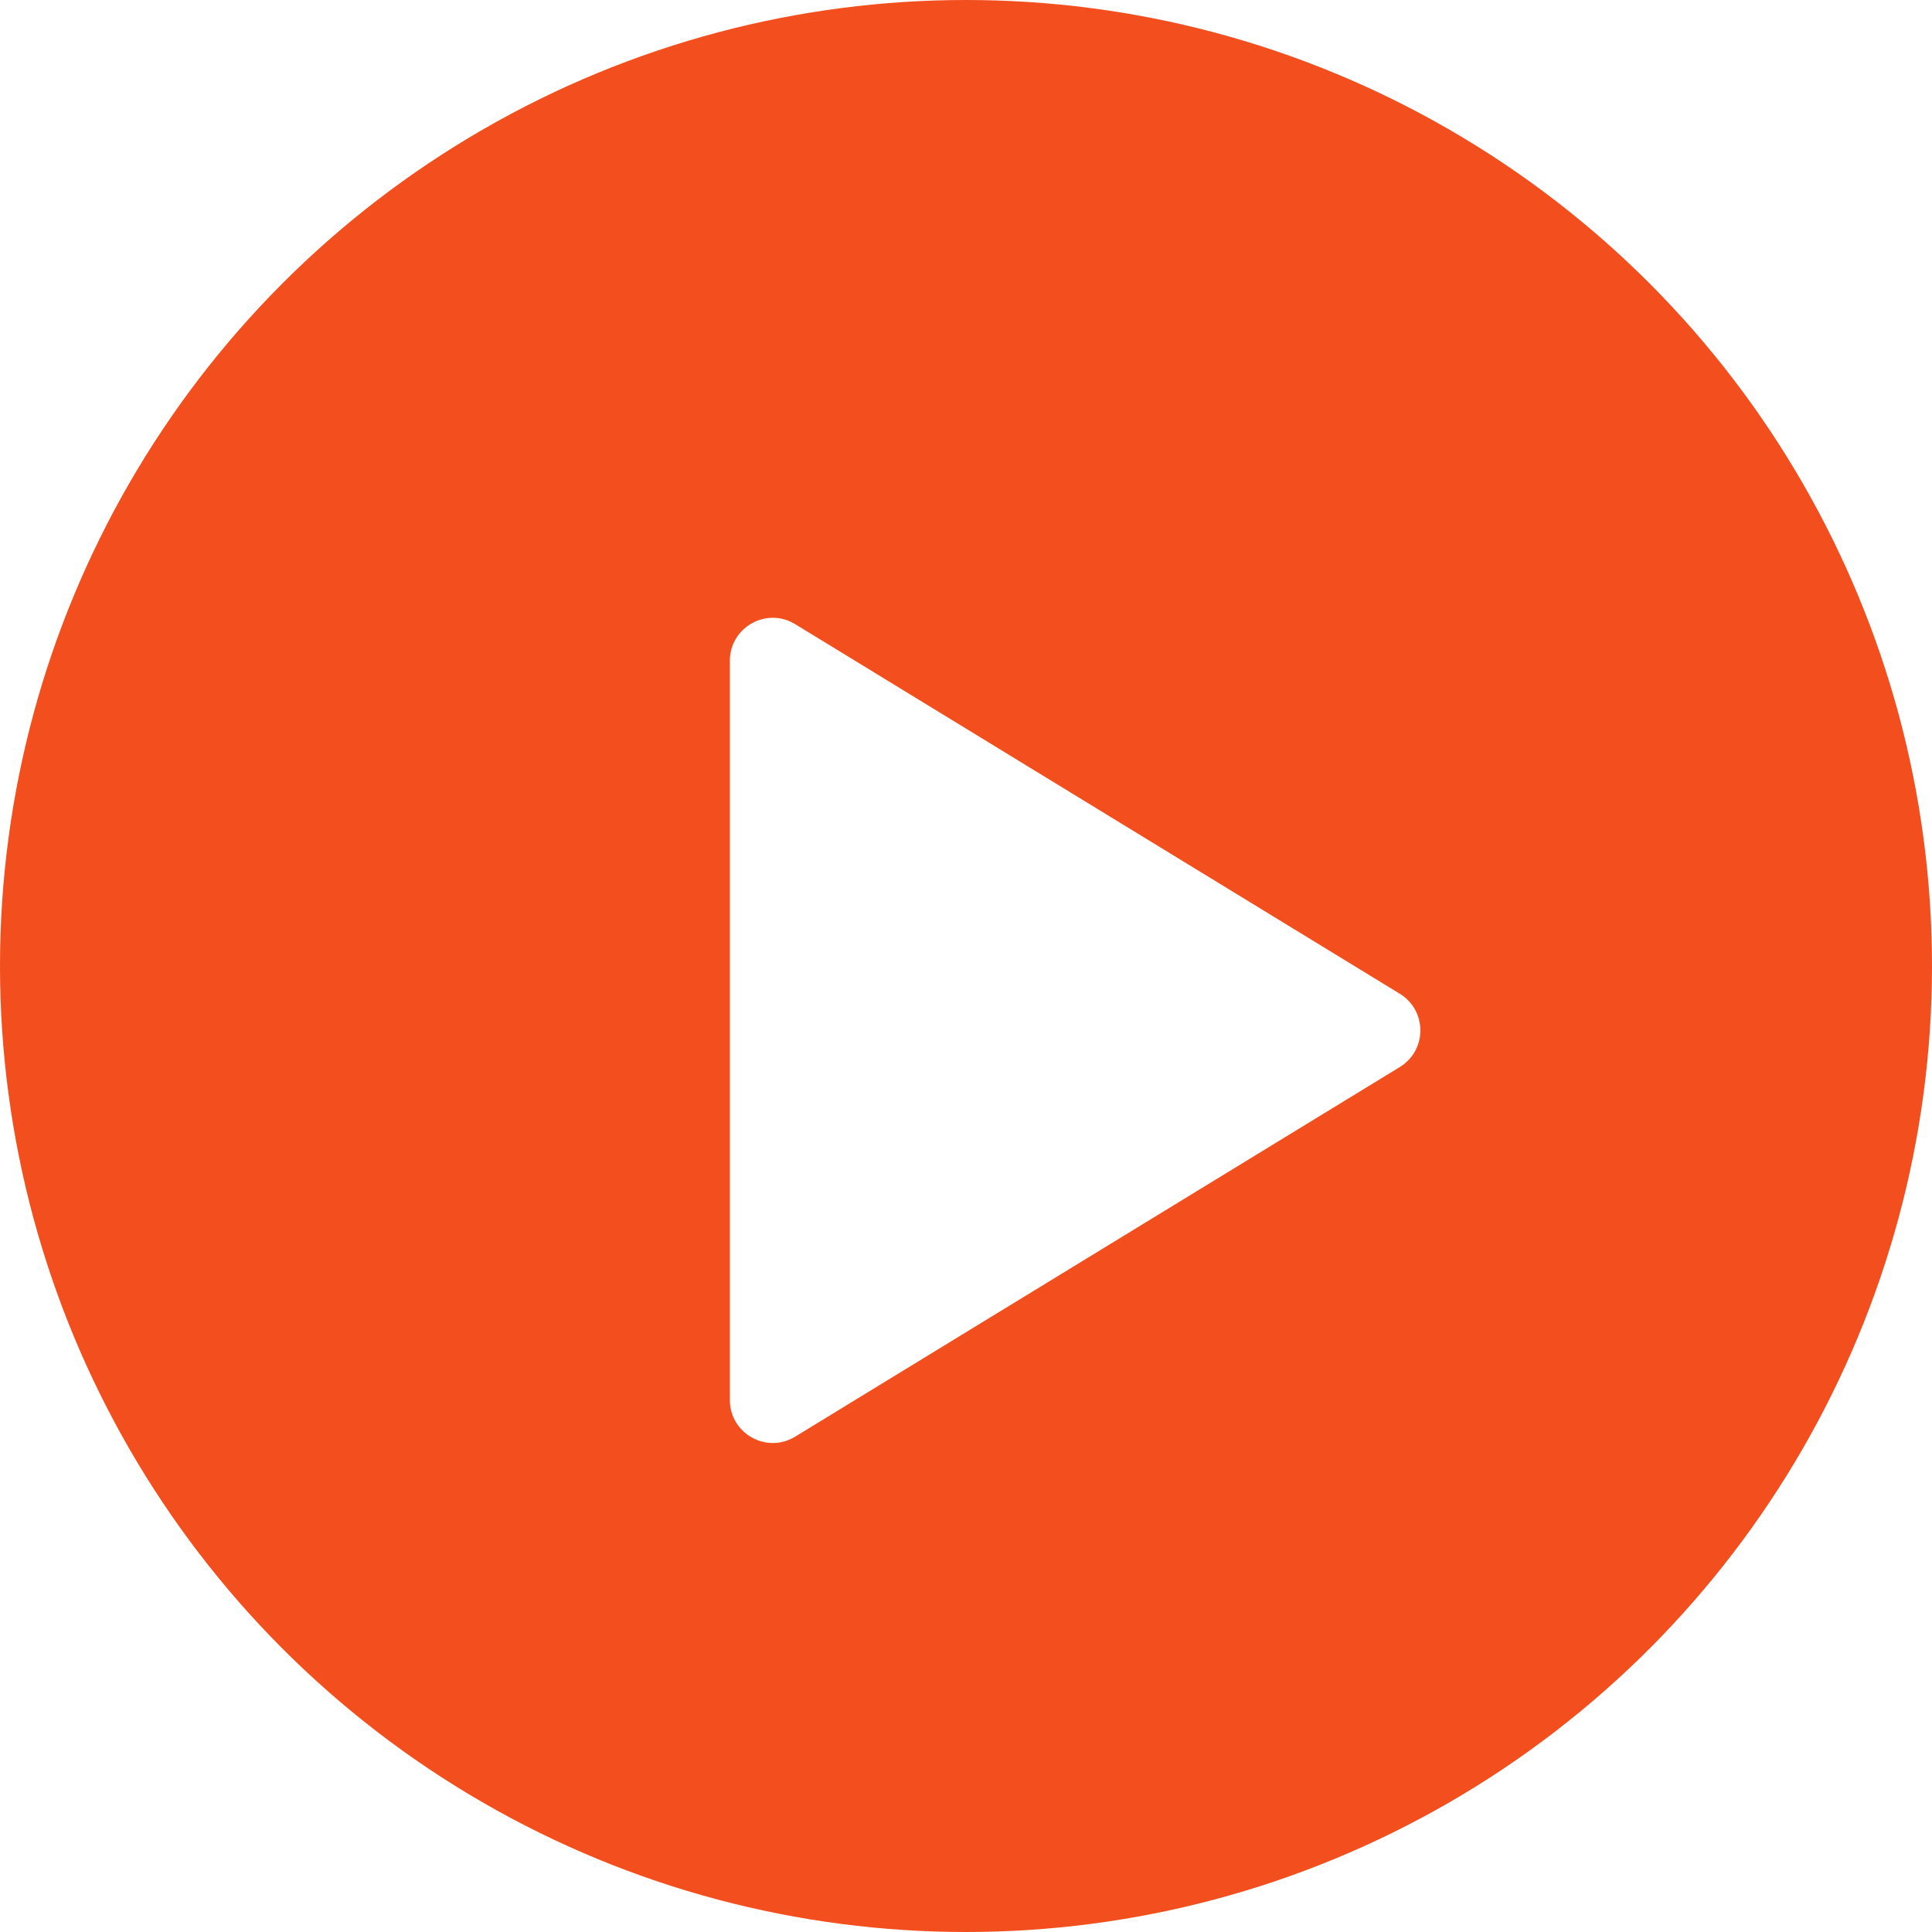 <svg width="135" height="135" viewBox="0 0 135 135" fill="none" xmlns="http://www.w3.org/2000/svg">
<circle cx="67.5" cy="67.5" r="67.5" fill="#F24E1E"/>
<g filter="url(#filter0_d_2713_968)">
<path d="M97.813 65.44C99.727 66.61 99.727 69.39 97.813 70.56L55.565 96.386C53.566 97.609 51 96.17 51 93.827V42.173C51 39.83 53.566 38.392 55.565 39.614L97.813 65.44Z" fill="white"/>
</g>
<defs>
<filter id="filter0_d_2713_968" x="47" y="39.169" width="56.248" height="65.663" filterUnits="userSpaceOnUse" color-interpolation-filters="sRGB">
<feFlood flood-opacity="0" result="BackgroundImageFix"/>
<feColorMatrix in="SourceAlpha" type="matrix" values="0 0 0 0 0 0 0 0 0 0 0 0 0 0 0 0 0 0 127 0" result="hardAlpha"/>
<feOffset dy="4"/>
<feGaussianBlur stdDeviation="2"/>
<feComposite in2="hardAlpha" operator="out"/>
<feColorMatrix type="matrix" values="0 0 0 0 0 0 0 0 0 0 0 0 0 0 0 0 0 0 0.25 0"/>
<feBlend mode="normal" in2="BackgroundImageFix" result="effect1_dropShadow_2713_968"/>
<feBlend mode="normal" in="SourceGraphic" in2="effect1_dropShadow_2713_968" result="shape"/>
</filter>
</defs>
</svg>
